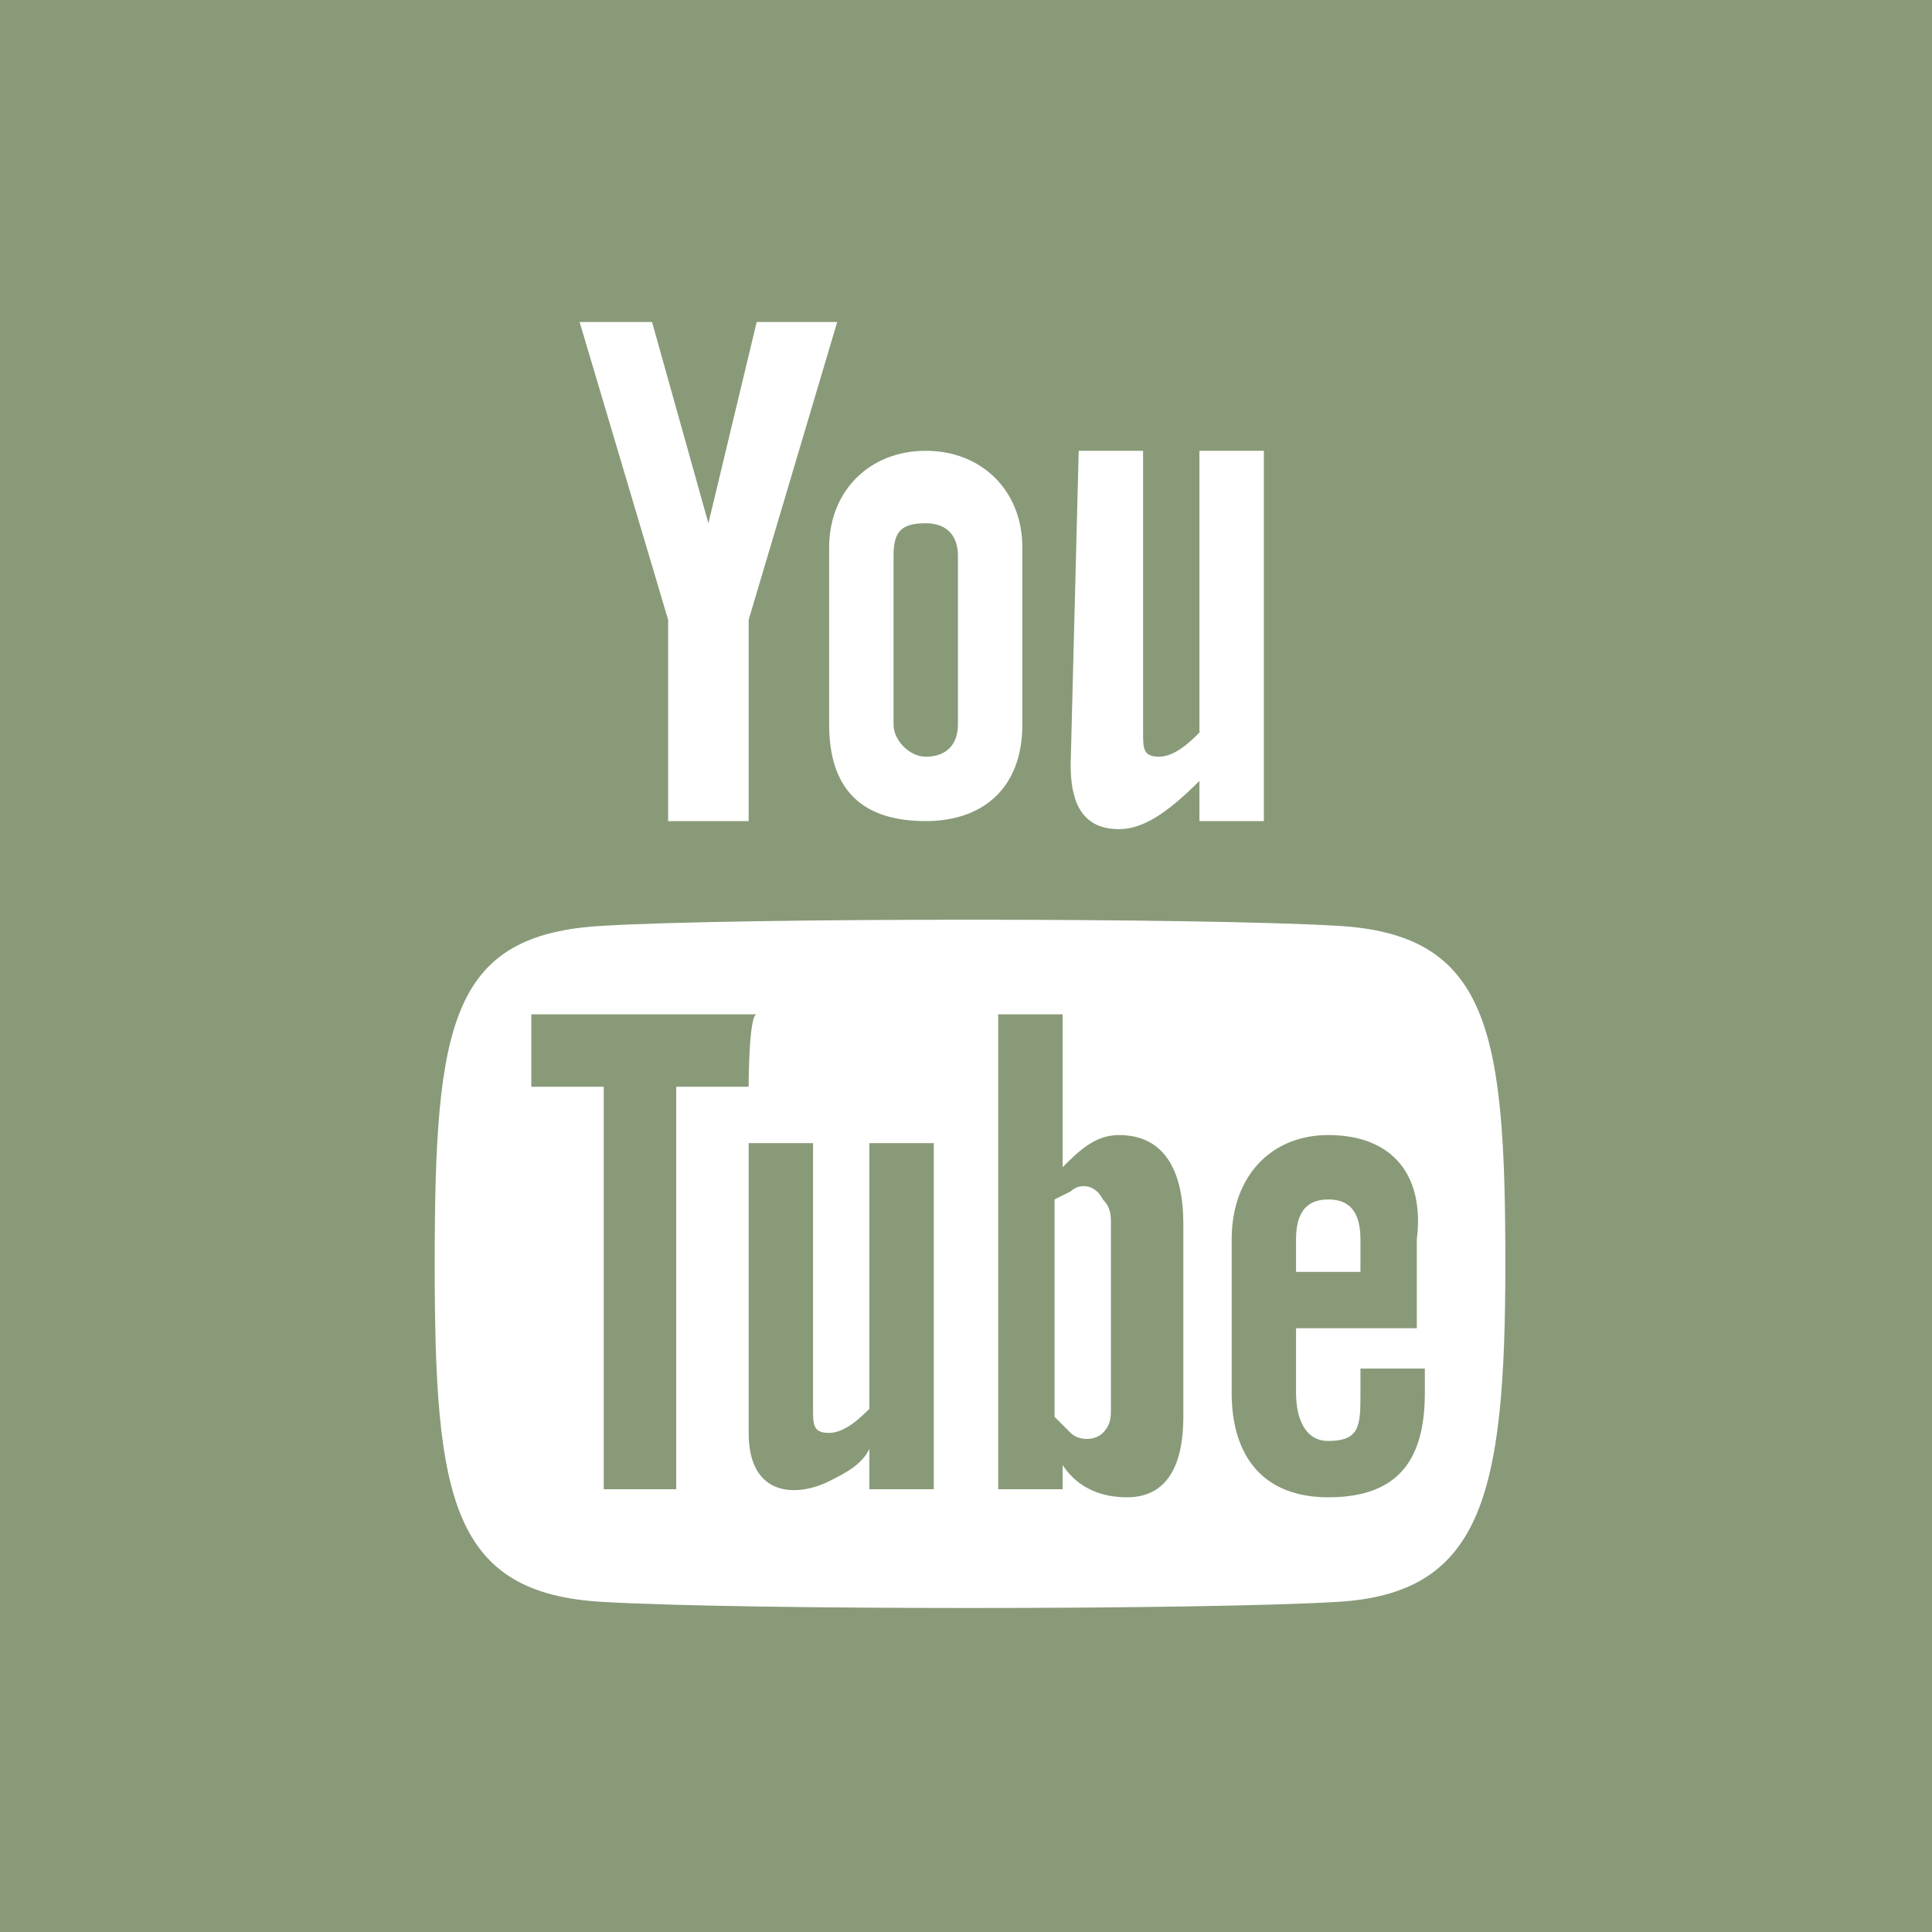 <?xml version="1.0" encoding="utf-8"?>
<!-- Generator: Adobe Illustrator 19.0.0, SVG Export Plug-In . SVG Version: 6.00 Build 0)  -->
<svg version="1.1" id="Layer_1" xmlns="http://www.w3.org/2000/svg" xmlns:xlink="http://www.w3.org/1999/xlink" x="0px" y="0px"
	 viewBox="-408 286.3 24 24" style="enable-background:new -408 286.3 24 24;" xml:space="preserve">
<style type="text/css">
	.st0{fill:#899A79;}
</style>
<path class="st0" d="M-394.1,300.4c-0.3,0-0.5,0.2-0.7,0.4v-1.9h-0.8v5.9h0.8v-0.3c0.2,0.3,0.5,0.4,0.8,0.4c0.5,0,0.7-0.4,0.7-1
	v-2.4C-393.3,300.9-393.5,300.4-394.1,300.4z M-394.2,303.8c0,0.1,0,0.2-0.1,0.3c-0.1,0.1-0.3,0.1-0.4,0l-0.2-0.2v-2.7l0.2-0.1
	c0.1-0.1,0.3-0.1,0.4,0.1c0.1,0.1,0.1,0.2,0.1,0.3V303.8z M-396.9,295.3v-2.1c0-0.3,0.1-0.4,0.4-0.4c0.3,0,0.4,0.2,0.4,0.4v2.1
	c0,0.2-0.1,0.4-0.4,0.4C-396.7,295.7-396.9,295.5-396.9,295.3z M-398.7,299.8h-0.9v5h-0.9v-5h-0.9v-0.9h2.8
	C-398.7,298.9-398.7,299.8-398.7,299.8z M-397.2,300.5h0.8v4.3h-0.8v-0.5c-0.1,0.2-0.3,0.3-0.5,0.4c-0.4,0.2-1,0.2-1-0.6v-3.6h0.8
	v3.3c0,0.2,0,0.3,0.2,0.3c0.2,0,0.4-0.2,0.5-0.3V300.5z M-408,286.3v24h24v-24C-384,286.3-408,286.3-408,286.3z M-394.6,291.9h0.8
	v3.5c0,0.2,0,0.3,0.2,0.3c0.2,0,0.4-0.2,0.5-0.3v-3.5h0.8v4.6h-0.8V296c-0.4,0.4-0.7,0.6-1,0.6c-0.5,0-0.6-0.4-0.6-0.8L-394.6,291.9
	L-394.6,291.9z M-396.5,291.9c0.7,0,1.2,0.5,1.2,1.2v2.2c0,0.8-0.5,1.2-1.2,1.2c-0.8,0-1.2-0.4-1.2-1.2v-2.2
	C-397.7,292.4-397.2,291.9-396.5,291.9z M-399.9,290.3l0.7,2.5l0.6-2.5h1l-1.1,3.7v2.5h-1v-2.5l-1.1-3.7
	C-400.9,290.3-399.9,290.3-399.9,290.3z M-391.4,306.2c-1.7,0.1-7.4,0.1-9.1,0c-1.9-0.1-2.1-1.3-2.1-4.2c0-3,0.2-4.1,2.1-4.2
	c1.7-0.1,7.4-0.1,9.1,0c1.9,0.1,2.1,1.3,2.1,4.2C-389.3,304.9-389.6,306.1-391.4,306.2z M-391.5,300.4c-0.7,0-1.2,0.5-1.2,1.3v1.9
	c0,0.8,0.4,1.3,1.2,1.3c0.9,0,1.2-0.5,1.2-1.3v-0.3h-0.8v0.3c0,0.4,0,0.6-0.4,0.6c-0.3,0-0.4-0.3-0.4-0.6v-0.8h1.5v-1.1
	C-390.3,300.9-390.7,300.4-391.5,300.4z M-391.2,302.1h-0.7v-0.4c0-0.3,0.1-0.5,0.4-0.5c0.3,0,0.4,0.2,0.4,0.5V302.1z"/>
</svg>
